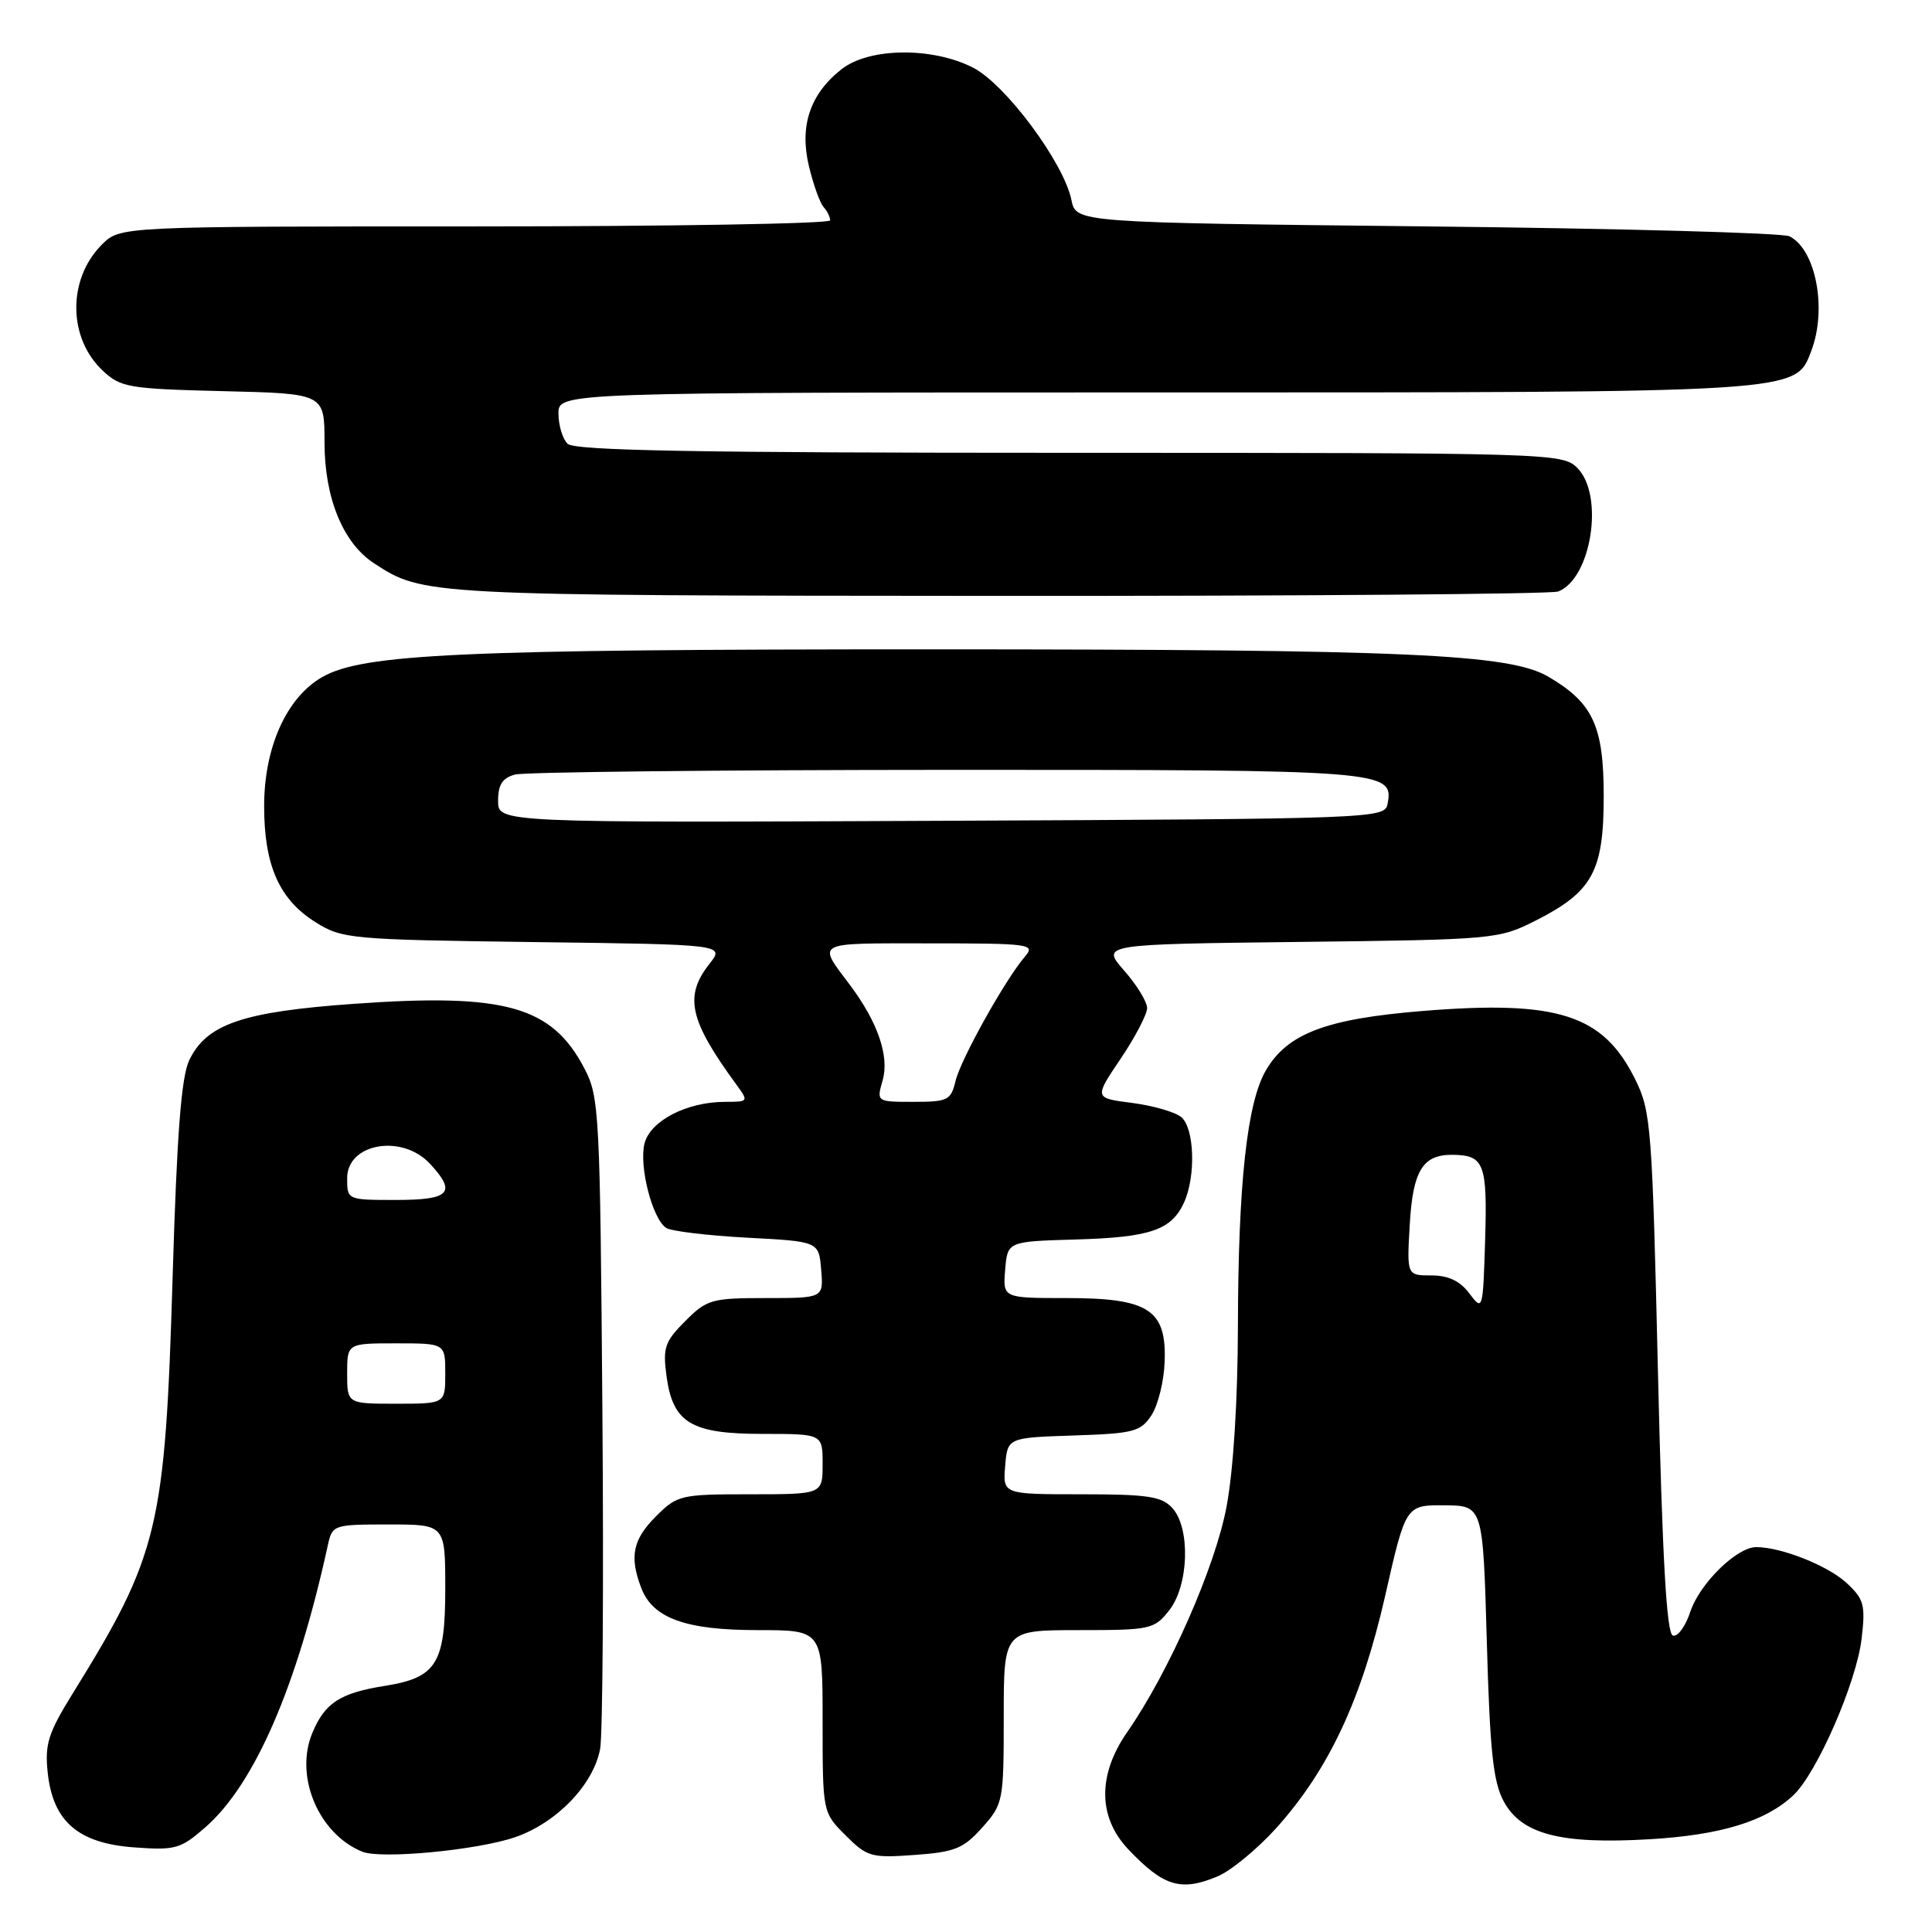 <?xml version="1.0" encoding="UTF-8" standalone="no"?>
<!DOCTYPE svg PUBLIC "-//W3C//DTD SVG 1.1//EN" "http://www.w3.org/Graphics/SVG/1.1/DTD/svg11.dtd" >
<svg xmlns="http://www.w3.org/2000/svg" xmlns:xlink="http://www.w3.org/1999/xlink" version="1.1" viewBox="0 0 256 256">
 <g >
 <path fill="currentColor"
d=" M 161.31 248.64 C 163.10 247.90 166.61 245.00 169.12 242.22 C 176.07 234.48 180.40 225.24 183.54 211.46 C 186.27 199.43 186.27 199.43 191.39 199.46 C 196.50 199.50 196.50 199.50 197.01 217.50 C 197.42 232.06 197.85 236.11 199.26 238.71 C 201.63 243.06 206.80 244.40 218.56 243.71 C 227.98 243.16 233.95 241.34 237.62 237.89 C 240.75 234.95 245.98 222.97 246.67 217.16 C 247.20 212.66 247.00 211.90 244.67 209.74 C 242.19 207.45 236.02 205.00 232.71 205.00 C 230.13 205.00 225.21 209.83 223.97 213.58 C 223.33 215.52 222.29 216.93 221.66 216.72 C 220.83 216.45 220.27 206.43 219.69 181.92 C 218.93 149.38 218.77 147.26 216.69 143.05 C 212.44 134.43 206.44 132.50 188.50 133.96 C 175.71 135.00 170.59 136.94 167.73 141.84 C 165.24 146.10 164.07 156.86 164.03 175.66 C 164.01 185.59 163.43 194.85 162.52 199.66 C 161.02 207.65 154.87 221.60 149.37 229.50 C 145.43 235.17 145.47 240.78 149.50 245.04 C 154.16 249.96 156.47 250.67 161.31 248.64 Z  M 68.22 243.45 C 73.74 241.56 78.63 236.50 79.52 231.74 C 79.86 229.92 80.00 209.78 79.82 186.97 C 79.51 147.31 79.41 145.33 77.43 141.56 C 73.11 133.31 66.91 131.58 46.92 133.01 C 32.13 134.06 27.36 135.70 25.07 140.50 C 24.02 142.70 23.44 150.27 22.88 169.00 C 21.88 202.54 21.05 205.98 9.57 224.50 C 6.39 229.64 5.92 231.13 6.32 234.87 C 7.01 241.36 10.35 244.25 17.80 244.79 C 23.25 245.19 23.94 244.99 27.24 242.10 C 33.75 236.38 39.35 223.48 43.44 204.75 C 44.03 202.05 44.17 202.00 51.52 202.00 C 59.00 202.00 59.00 202.00 59.00 210.50 C 59.00 220.44 57.85 222.29 51.03 223.38 C 45.06 224.33 43.05 225.63 41.39 229.62 C 38.99 235.35 42.20 242.99 48.00 245.36 C 50.48 246.37 63.17 245.17 68.22 243.45 Z  M 130.15 242.16 C 132.93 239.04 133.00 238.70 133.00 227.48 C 133.00 216.00 133.00 216.00 142.93 216.00 C 152.46 216.00 152.94 215.90 154.93 213.37 C 157.53 210.06 157.76 202.50 155.35 199.83 C 153.94 198.28 152.10 198.00 143.28 198.00 C 132.88 198.00 132.88 198.00 133.19 194.25 C 133.50 190.50 133.50 190.50 142.25 190.21 C 150.23 189.95 151.14 189.71 152.58 187.52 C 153.44 186.20 154.23 183.03 154.32 180.47 C 154.59 173.54 152.22 172.00 141.33 172.00 C 132.88 172.00 132.88 172.00 133.19 168.25 C 133.50 164.50 133.50 164.50 142.50 164.24 C 152.41 163.96 155.22 163.00 156.89 159.34 C 158.48 155.86 158.27 149.47 156.52 148.02 C 155.70 147.34 152.77 146.50 150.00 146.14 C 144.97 145.50 144.97 145.50 148.49 140.29 C 150.42 137.42 152.00 134.40 152.00 133.57 C 152.00 132.75 150.63 130.51 148.95 128.60 C 145.90 125.12 145.90 125.12 172.20 124.81 C 197.97 124.51 198.60 124.45 203.45 122.00 C 211.02 118.17 212.50 115.48 212.50 105.50 C 212.50 96.20 211.08 93.13 205.17 89.67 C 200.00 86.65 186.69 86.05 123.50 86.04 C 61.07 86.04 48.08 86.63 42.69 89.72 C 37.97 92.42 35.00 99.03 35.00 106.81 C 35.00 114.69 37.01 119.22 41.86 122.23 C 45.35 124.41 46.54 124.51 70.76 124.83 C 96.03 125.15 96.03 125.15 94.01 127.71 C 90.62 132.02 91.33 135.18 97.60 143.75 C 99.21 145.96 99.18 146.00 96.09 146.00 C 91.01 146.00 86.16 148.51 85.40 151.52 C 84.65 154.54 86.44 161.52 88.28 162.71 C 88.95 163.14 93.78 163.72 99.00 164.00 C 108.50 164.50 108.50 164.50 108.81 168.25 C 109.12 172.00 109.12 172.00 101.48 172.00 C 94.30 172.00 93.66 172.18 90.80 175.05 C 88.10 177.75 87.81 178.57 88.31 182.29 C 89.15 188.56 91.55 190.00 101.11 190.00 C 109.00 190.00 109.00 190.00 109.00 194.00 C 109.00 198.00 109.00 198.00 99.42 198.00 C 90.17 198.00 89.75 198.10 86.92 200.92 C 83.85 204.00 83.38 206.24 84.96 210.39 C 86.49 214.43 90.83 216.00 100.45 216.00 C 109.00 216.00 109.00 216.00 109.00 228.08 C 109.00 240.15 109.00 240.15 112.04 243.19 C 114.90 246.05 115.45 246.21 121.19 245.79 C 126.52 245.41 127.66 244.95 130.15 242.16 Z  M 206.46 78.38 C 210.88 76.68 212.60 65.60 209.00 62.00 C 207.04 60.04 205.67 60.00 141.70 60.00 C 92.24 60.00 76.11 59.71 75.20 58.80 C 74.54 58.14 74.00 56.34 74.00 54.80 C 74.00 52.00 74.00 52.00 153.03 52.00 C 239.09 52.00 237.88 52.08 240.01 46.48 C 242.12 40.94 240.61 33.05 237.11 31.31 C 236.23 30.86 214.59 30.27 189.04 30.00 C 142.58 29.50 142.58 29.50 141.97 26.50 C 140.96 21.55 133.23 11.16 128.93 8.96 C 123.51 6.20 115.16 6.30 111.51 9.17 C 107.32 12.46 105.90 16.73 107.20 22.07 C 107.79 24.51 108.66 26.93 109.14 27.45 C 109.61 27.97 110.00 28.76 110.00 29.20 C 110.00 29.64 88.83 30.00 62.95 30.00 C 15.91 30.00 15.91 30.00 13.50 32.41 C 8.94 36.97 8.99 44.76 13.59 49.09 C 15.99 51.35 17.00 51.52 29.58 51.83 C 43.00 52.15 43.00 52.15 43.00 58.62 C 43.00 65.95 45.44 71.93 49.52 74.61 C 56.08 78.91 56.17 78.91 132.17 78.96 C 172.14 78.98 205.56 78.72 206.46 78.38 Z  M 194.70 171.39 C 193.46 169.73 191.91 169.00 189.66 169.00 C 186.41 169.00 186.41 169.00 186.80 162.25 C 187.21 155.12 188.52 152.99 192.44 153.02 C 196.66 153.05 197.09 154.17 196.79 164.22 C 196.50 173.66 196.48 173.75 194.70 171.39 Z  M 46.00 182.00 C 46.00 178.00 46.00 178.00 52.50 178.00 C 59.00 178.00 59.00 178.00 59.00 182.00 C 59.00 186.00 59.00 186.00 52.50 186.00 C 46.00 186.00 46.00 186.00 46.00 182.00 Z  M 46.00 156.11 C 46.00 151.49 53.26 150.22 56.96 154.19 C 60.54 158.03 59.64 159.00 52.50 159.00 C 46.00 159.00 46.00 159.00 46.00 156.11 Z  M 116.95 143.17 C 117.87 139.98 116.32 135.45 112.64 130.54 C 108.27 124.71 107.72 125.00 123.10 125.00 C 136.54 125.00 137.23 125.10 135.81 126.75 C 133.18 129.82 127.28 140.40 126.61 143.25 C 126.01 145.79 125.58 146.00 121.05 146.00 C 116.14 146.00 116.14 146.00 116.95 143.17 Z  M 66.00 106.12 C 66.00 103.97 66.57 103.08 68.25 102.63 C 69.49 102.30 95.28 102.02 125.56 102.01 C 183.85 102.00 184.71 102.07 183.85 106.57 C 183.48 108.45 181.90 108.51 124.74 108.76 C 66.00 109.02 66.00 109.02 66.00 106.12 Z "/>
</g>
</svg>